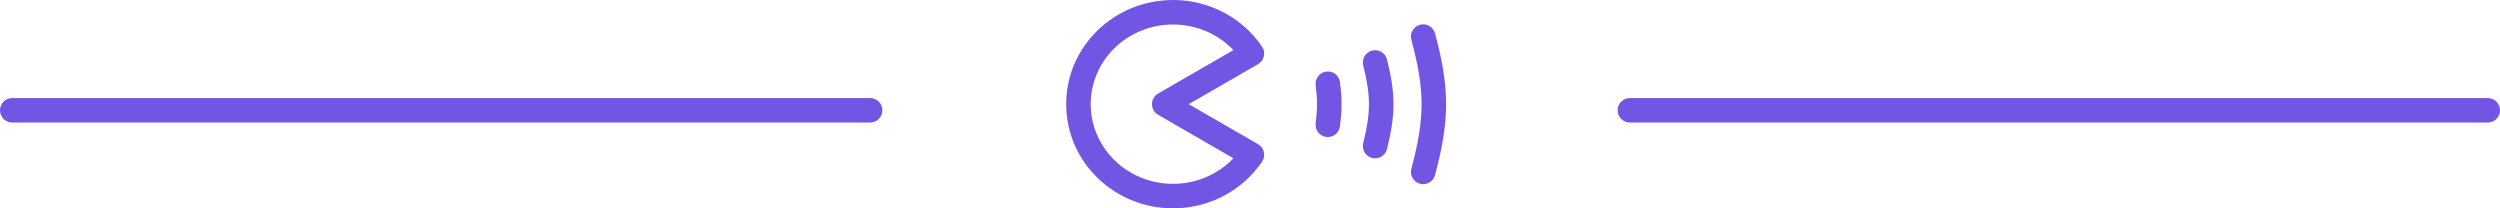 <svg width="204" height="17" viewBox="0 0 204 17" fill="none" xmlns="http://www.w3.org/2000/svg">
<path fill-rule="evenodd" clip-rule="evenodd" d="M87 8.5C87 3.779 90.93 0 95.717 0C98.745 0 101.421 1.507 102.984 3.805C103.141 4.035 103.195 4.319 103.133 4.59C103.071 4.861 102.899 5.094 102.658 5.234L97 8.5L102.658 11.767C102.899 11.905 103.071 12.139 103.133 12.41C103.195 12.681 103.141 12.965 102.984 13.195C101.421 15.493 98.745 17 95.717 17C90.93 17 87 13.221 87 8.5ZM95.717 2C91.98 2 89 4.937 89 8.5C89 12.063 91.98 15 95.717 15C97.67 15 99.422 14.195 100.647 12.915L94.5 9.366C94.191 9.187 94 8.857 94 8.5C94 8.143 94.191 7.813 94.5 7.634L100.647 4.085C99.422 2.805 97.67 2 95.717 2Z" fill="#7256E3"/>
<path fill-rule="evenodd" clip-rule="evenodd" d="M116 8.507C116.001 6.946 115.735 5.358 115.167 3.246C115.024 2.713 115.34 2.164 115.873 2.021C116.407 1.877 116.955 2.193 117.099 2.727C117.691 4.928 118.001 6.704 118 8.508C117.999 10.312 117.687 12.088 117.099 14.287C116.957 14.821 116.409 15.138 115.875 14.995C115.341 14.853 115.024 14.305 115.167 13.771C115.731 11.658 115.999 10.069 116 8.507Z" fill="#7256E3"/>
<path fill-rule="evenodd" clip-rule="evenodd" d="M111.706 8.507C111.707 7.58 111.561 6.628 111.239 5.338C111.106 4.802 111.432 4.259 111.968 4.126C112.504 3.992 113.047 4.318 113.18 4.854C113.523 6.229 113.707 7.356 113.706 8.509C113.705 9.66 113.52 10.787 113.18 12.16C113.048 12.696 112.506 13.023 111.97 12.891C111.433 12.758 111.106 12.216 111.239 11.68C111.559 10.388 111.706 9.435 111.706 8.507Z" fill="#7256E3"/>
<path fill-rule="evenodd" clip-rule="evenodd" d="M107.356 10.058C107.511 8.832 107.512 8.182 107.357 6.959C107.287 6.411 107.675 5.91 108.223 5.841C108.771 5.771 109.271 6.159 109.341 6.707C109.517 8.099 109.516 8.917 109.341 10.308C109.272 10.855 108.772 11.244 108.224 11.175C107.676 11.106 107.287 10.605 107.356 10.058Z" fill="#7256E3"/>
<path fill-rule="evenodd" clip-rule="evenodd" d="M0 9C0 8.448 0.448 8 1 8H71C71.552 8 72 8.448 72 9C72 9.552 71.552 10 71 10H1C0.448 10 0 9.552 0 9Z" fill="#7256E3"/>
<path fill-rule="evenodd" clip-rule="evenodd" d="M132 9C132 8.448 132.448 8 133 8H203C203.552 8 204 8.448 204 9C204 9.552 203.552 10 203 10H133C132.448 10 132 9.552 132 9Z" fill="#7256E3"/>
</svg>
